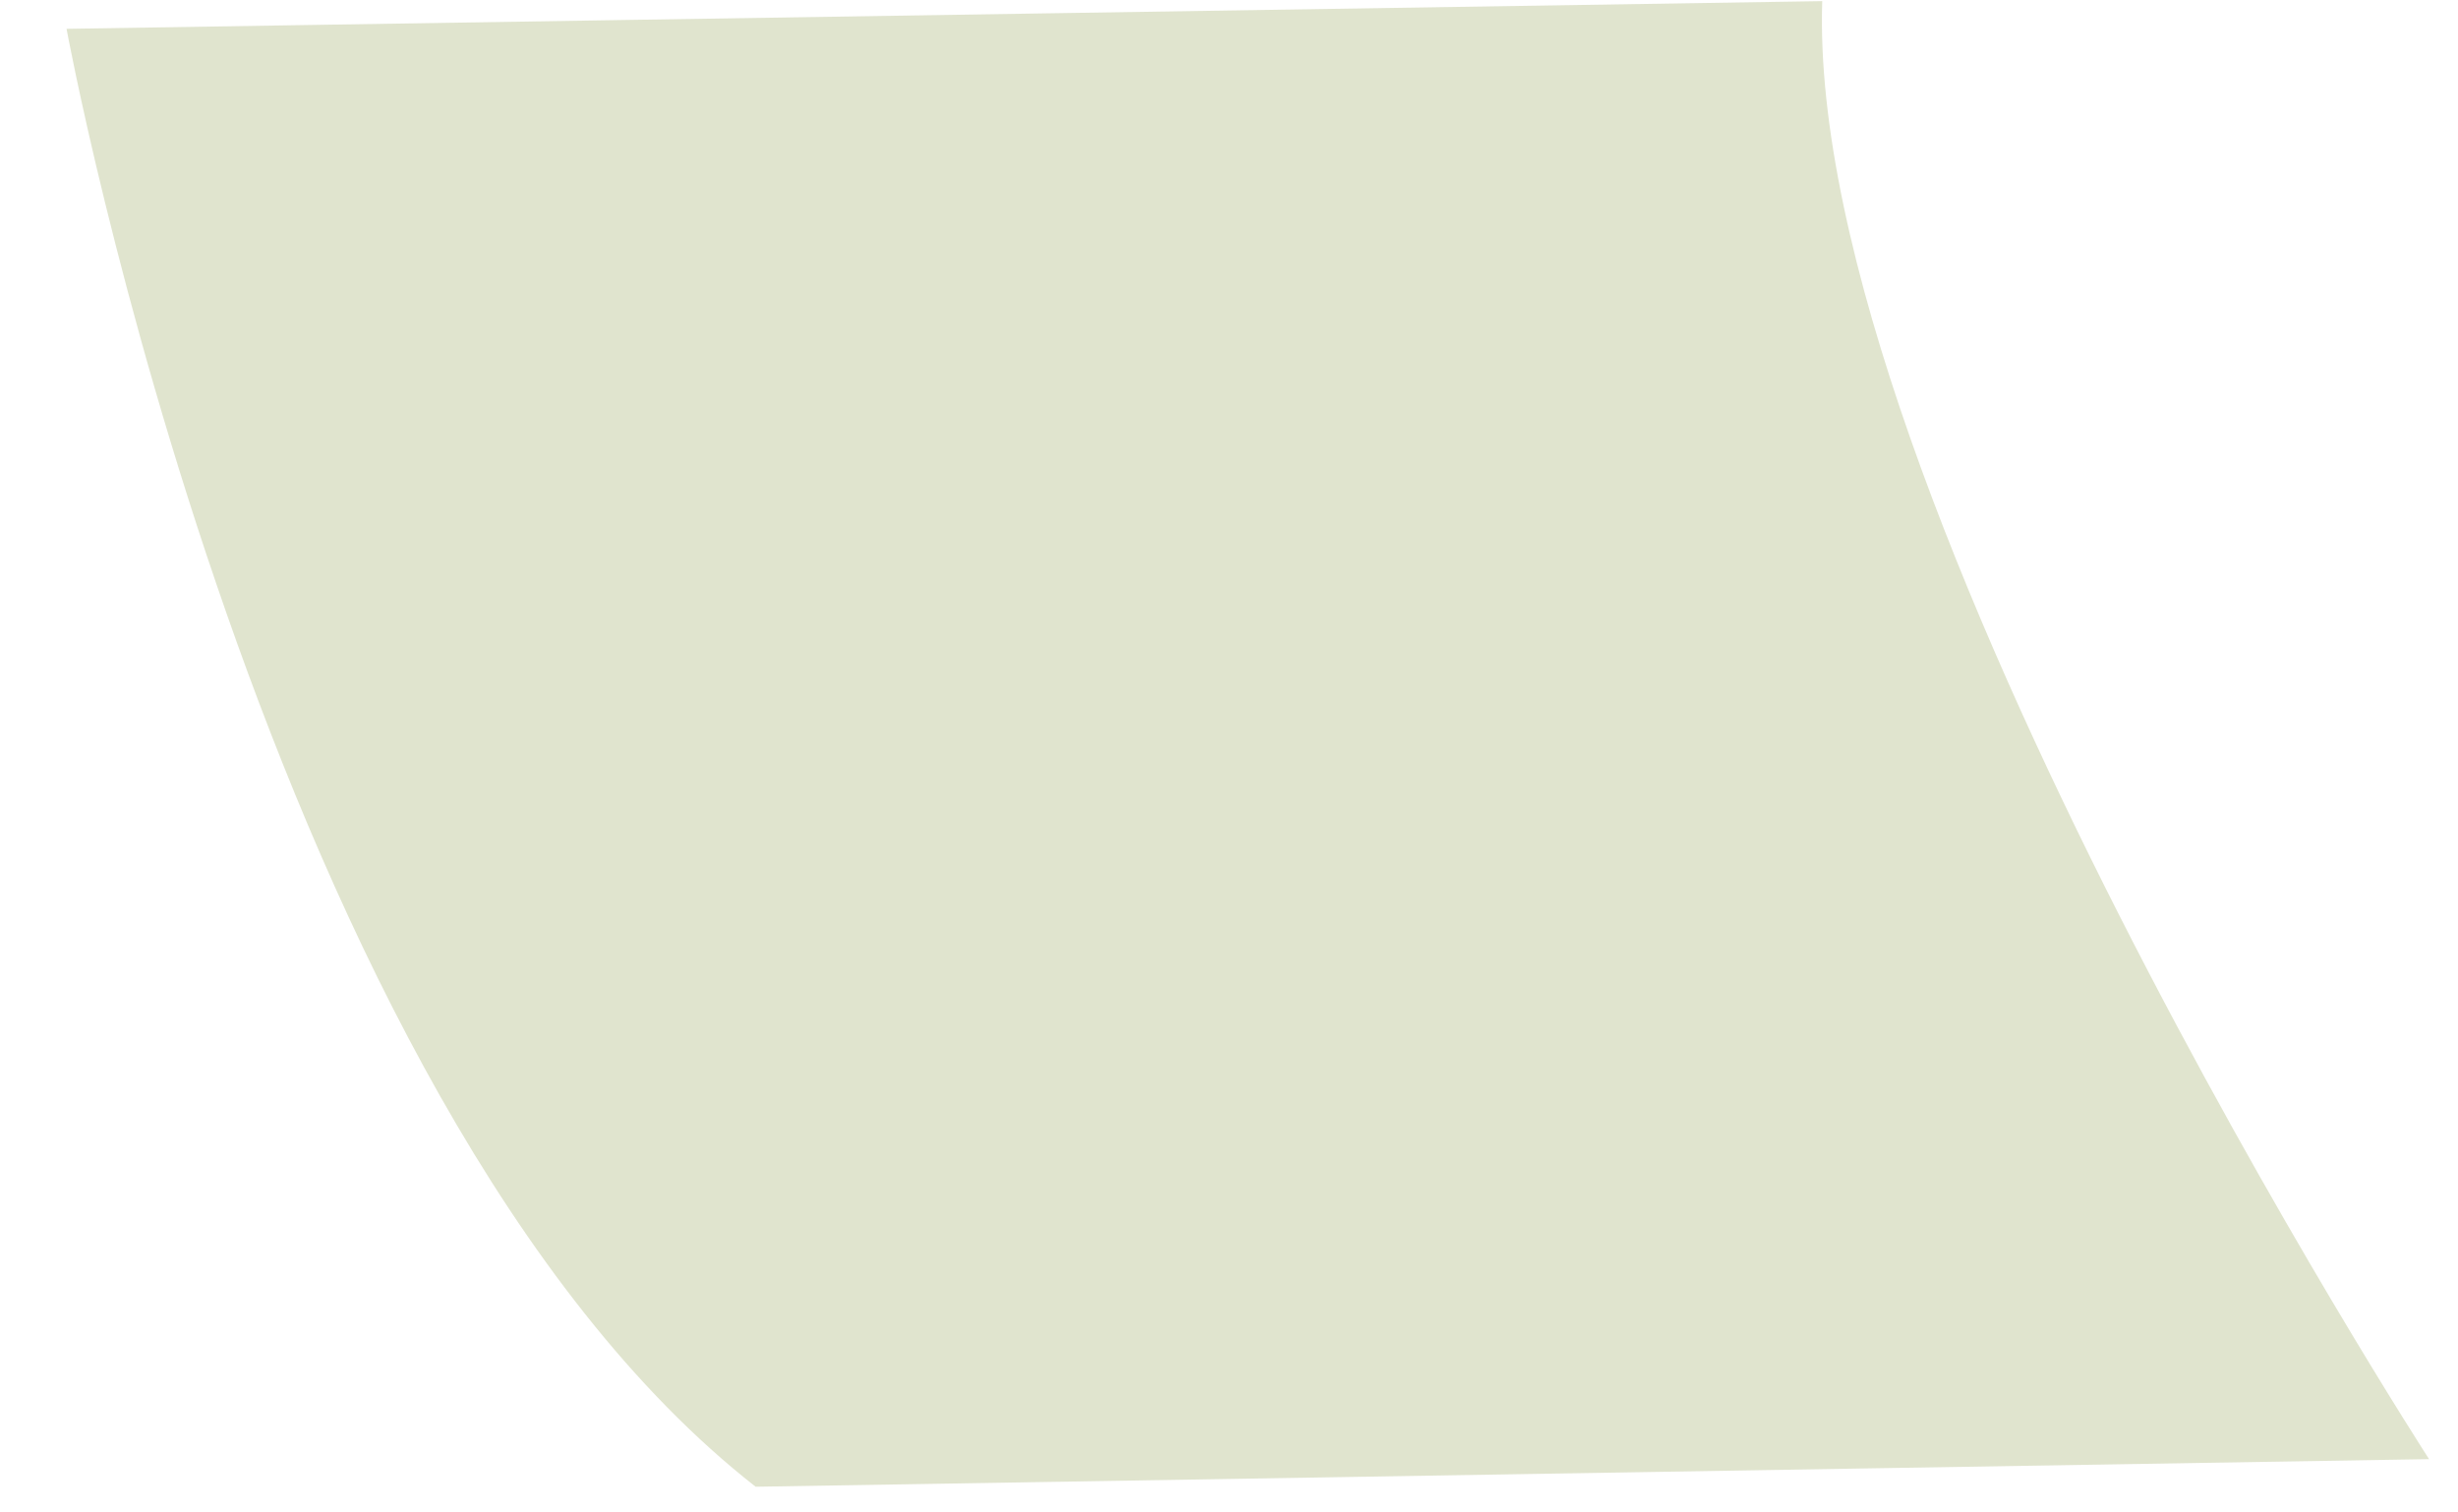 <?xml version="1.0" encoding="UTF-8" standalone="no"?><svg width='26' height='16' viewBox='0 0 26 16' fill='none' xmlns='http://www.w3.org/2000/svg'>
<path d='M25.694 15.436L19.624 15.536L7.993 15.728C2.787 11.655 0.704 0.305 0.704 0.305L6.499 0.213L19.275 0.012C19.103 5.251 25.694 15.436 25.694 15.436Z' fill='#E0E4CE'/>
</svg>
